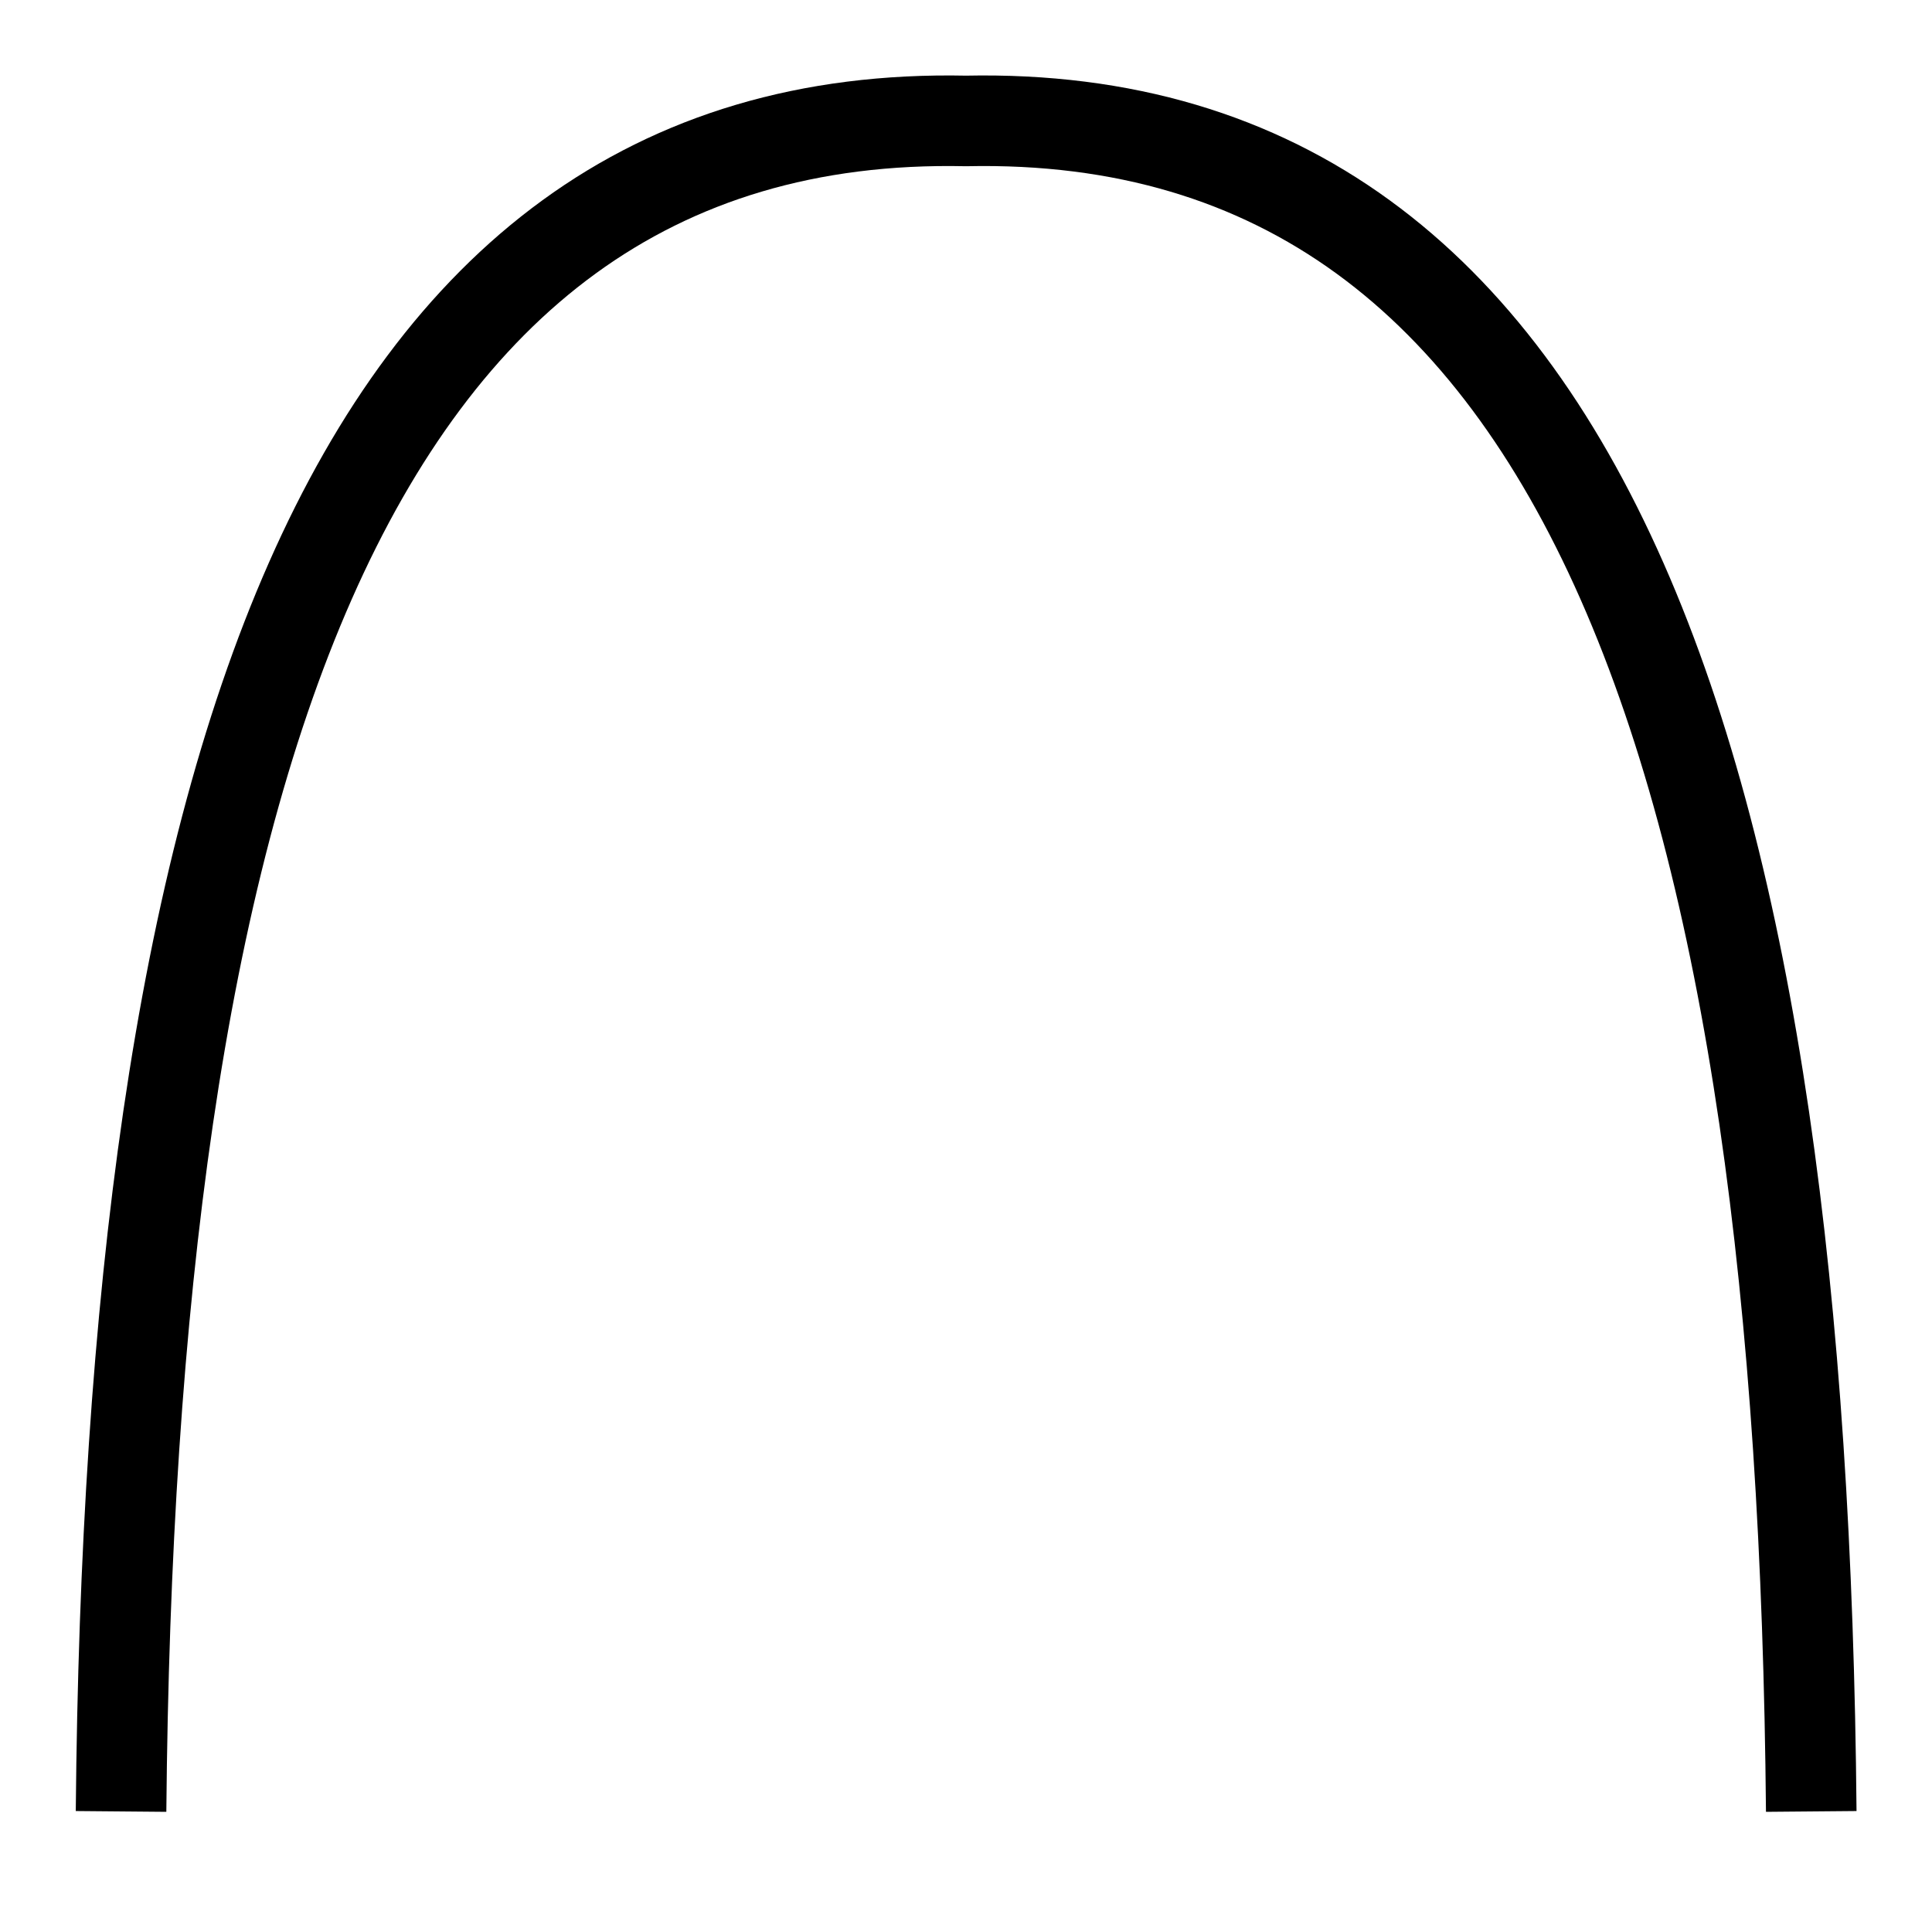 <?xml version="1.0" encoding="UTF-8" standalone="no"?>
<!DOCTYPE svg PUBLIC "-//W3C//DTD SVG 1.1//EN" "http://www.w3.org/Graphics/SVG/1.1/DTD/svg11.dtd">
<svg width="100%" height="100%" viewBox="0 0 64 64" version="1.1" xmlns="http://www.w3.org/2000/svg" xmlns:xlink="http://www.w3.org/1999/xlink" xml:space="preserve" xmlns:serif="http://www.serif.com/" style="fill-rule:evenodd;clip-rule:evenodd;stroke-miterlimit:1.5;">
    <rect id="Band-Pass" serif:id="Band Pass" x="0" y="0" width="64" height="64" style="fill:none;"/>
    <path d="M4.01,60.006C4.306,26.417 11.102,3.566 32,4.006C52.905,3.566 59.704,26.417 60,60.006" style="fill:none;stroke:black;stroke-width:3px;"/>
</svg>
